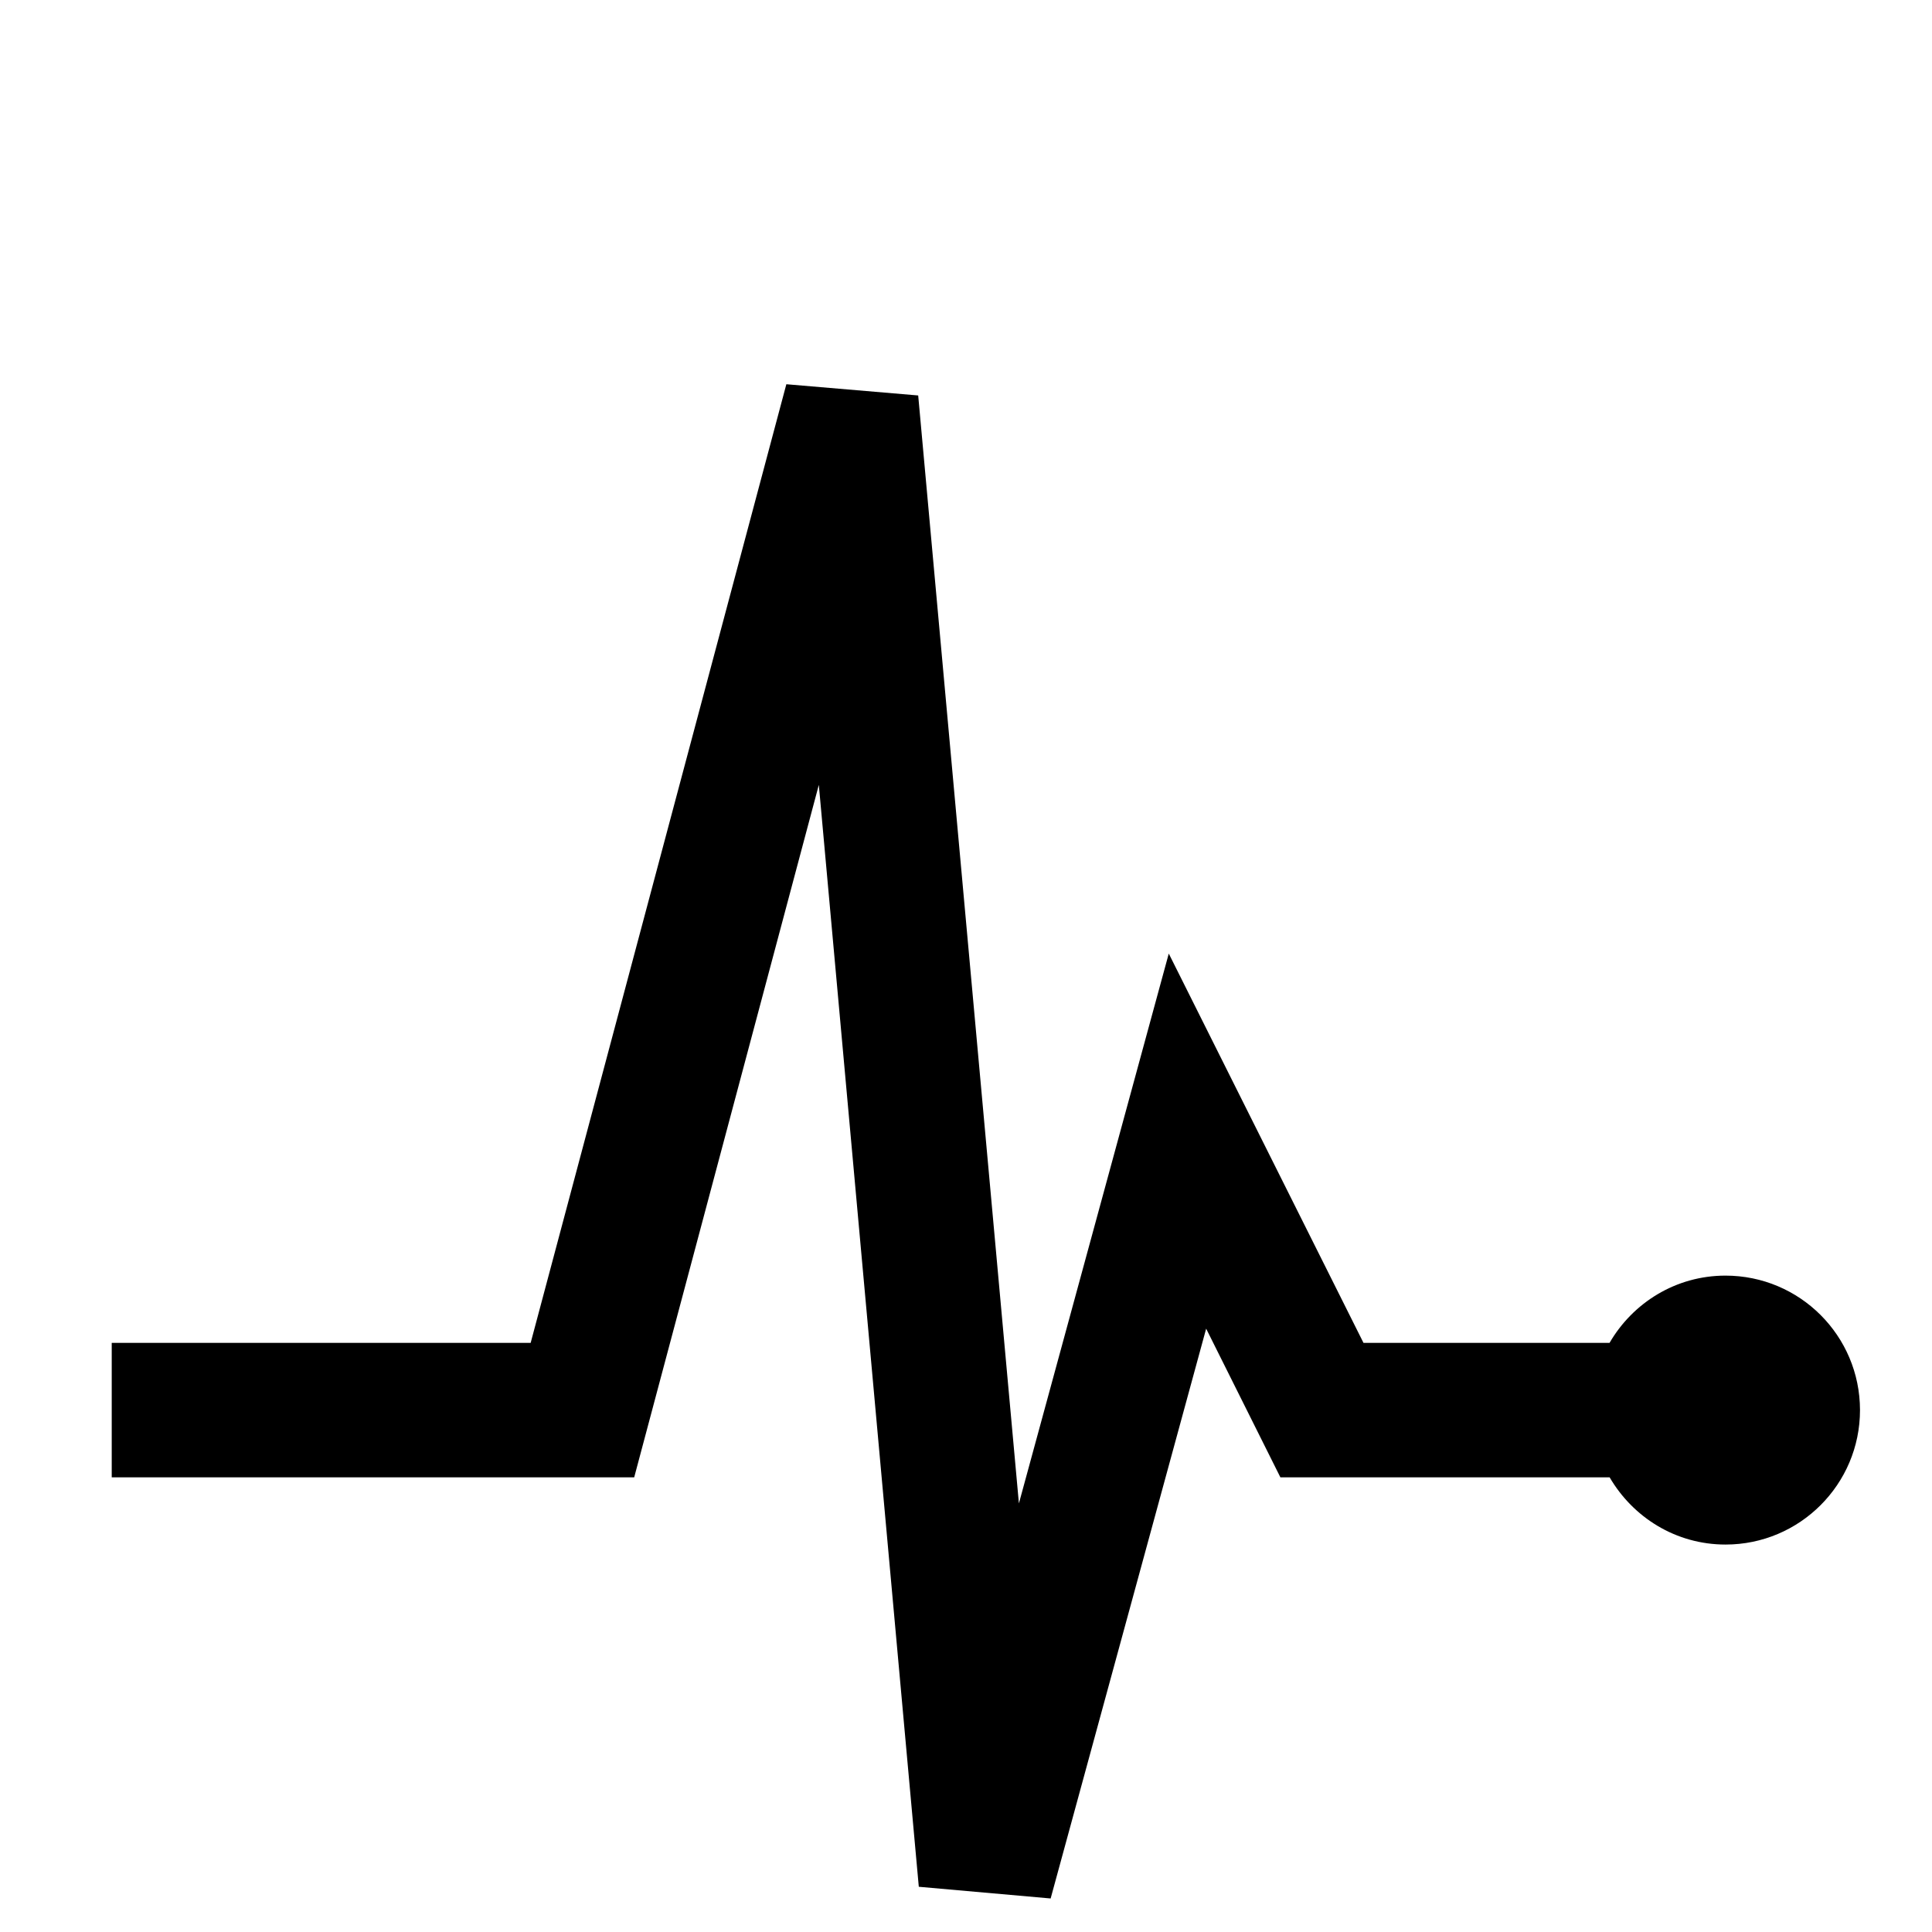 <?xml version="1.0" encoding="UTF-8" standalone="no"?>
<!-- Created with Inkscape (http://www.inkscape.org/) -->

<svg
   xmlns:dc="http://purl.org/dc/elements/1.1/"
   xmlns:cc="http://creativecommons.org/ns#"
   xmlns:rdf="http://www.w3.org/1999/02/22-rdf-syntax-ns#"
   xmlns:svg="http://www.w3.org/2000/svg"
   xmlns="http://www.w3.org/2000/svg"
   xmlns:sodipodi="http://sodipodi.sourceforge.net/DTD/sodipodi-0.dtd"
   xmlns:inkscape="http://www.inkscape.org/namespaces/inkscape"
   width="100"
   height="100"
   id="svg9573"
   version="1.1"
   inkscape:version="0.47 r22583"
   sodipodi:docname="New document 32">
  <defs
     id="defs9575">
    <inkscape:perspective
       sodipodi:type="inkscape:persp3d"
       inkscape:vp_x="0 : 526.18109 : 1"
       inkscape:vp_y="0 : 1000 : 0"
       inkscape:vp_z="744.09448 : 526.18109 : 1"
       inkscape:persp3d-origin="372.04724 : 350.78739 : 1"
       id="perspective9581" />
    <inkscape:perspective
       id="perspective9567"
       inkscape:persp3d-origin="0.5 : 0.33333333 : 1"
       inkscape:vp_z="1 : 0.5 : 1"
       inkscape:vp_y="0 : 1000 : 0"
       inkscape:vp_x="0 : 0.5 : 1"
       sodipodi:type="inkscape:persp3d" />
  </defs>
  <sodipodi:namedview
     id="base"
     pagecolor="#ffffff"
     bordercolor="#666666"
     borderopacity="1.0"
     inkscape:pageopacity="0.0"
     inkscape:pageshadow="2"
     inkscape:zoom="3.959798"
     inkscape:cx="71.57236"
     inkscape:cy="66.638683"
     inkscape:document-units="px"
     inkscape:current-layer="layer1"
     showgrid="false"
     inkscape:showpageshadow="true"
     inkscape:window-width="830"
     inkscape:window-height="882"
     inkscape:window-x="110"
     inkscape:window-y="110"
     inkscape:window-maximized="0" />
  <g
     inkscape:label="Layer 1"
     inkscape:groupmode="layer"
     id="layer1"
     transform="translate(0,-952.362)">
    <g
       transform="matrix(3.48,0,0,3.48,-1104.337,-310.064)"
       id="signal"
       inkscape:label="#g4999">
      <path
         id="path5001"
         d="m 343.002,381.739 c -0.738,0 -1.378,0.404 -1.724,1 h -3.66 l -2.896,-5.79 -2.229,8.178 -1.498,-16.479 -1.961,-0.167 -3.803,14.258 H 319 v 2 h 7.771 l 2.746,-10.299 1.487,16.389 1.961,0.174 2.313,-8.475 1.104,2.211 h 4.897 c 0.347,0.594 0.983,1 1.724,1 1.104,0 2,-0.896 2,-2 -10e-4,-1.107 -0.897,-2 -2.001,-2 l 0,0 z" />
    </g>
  </g>
</svg>
